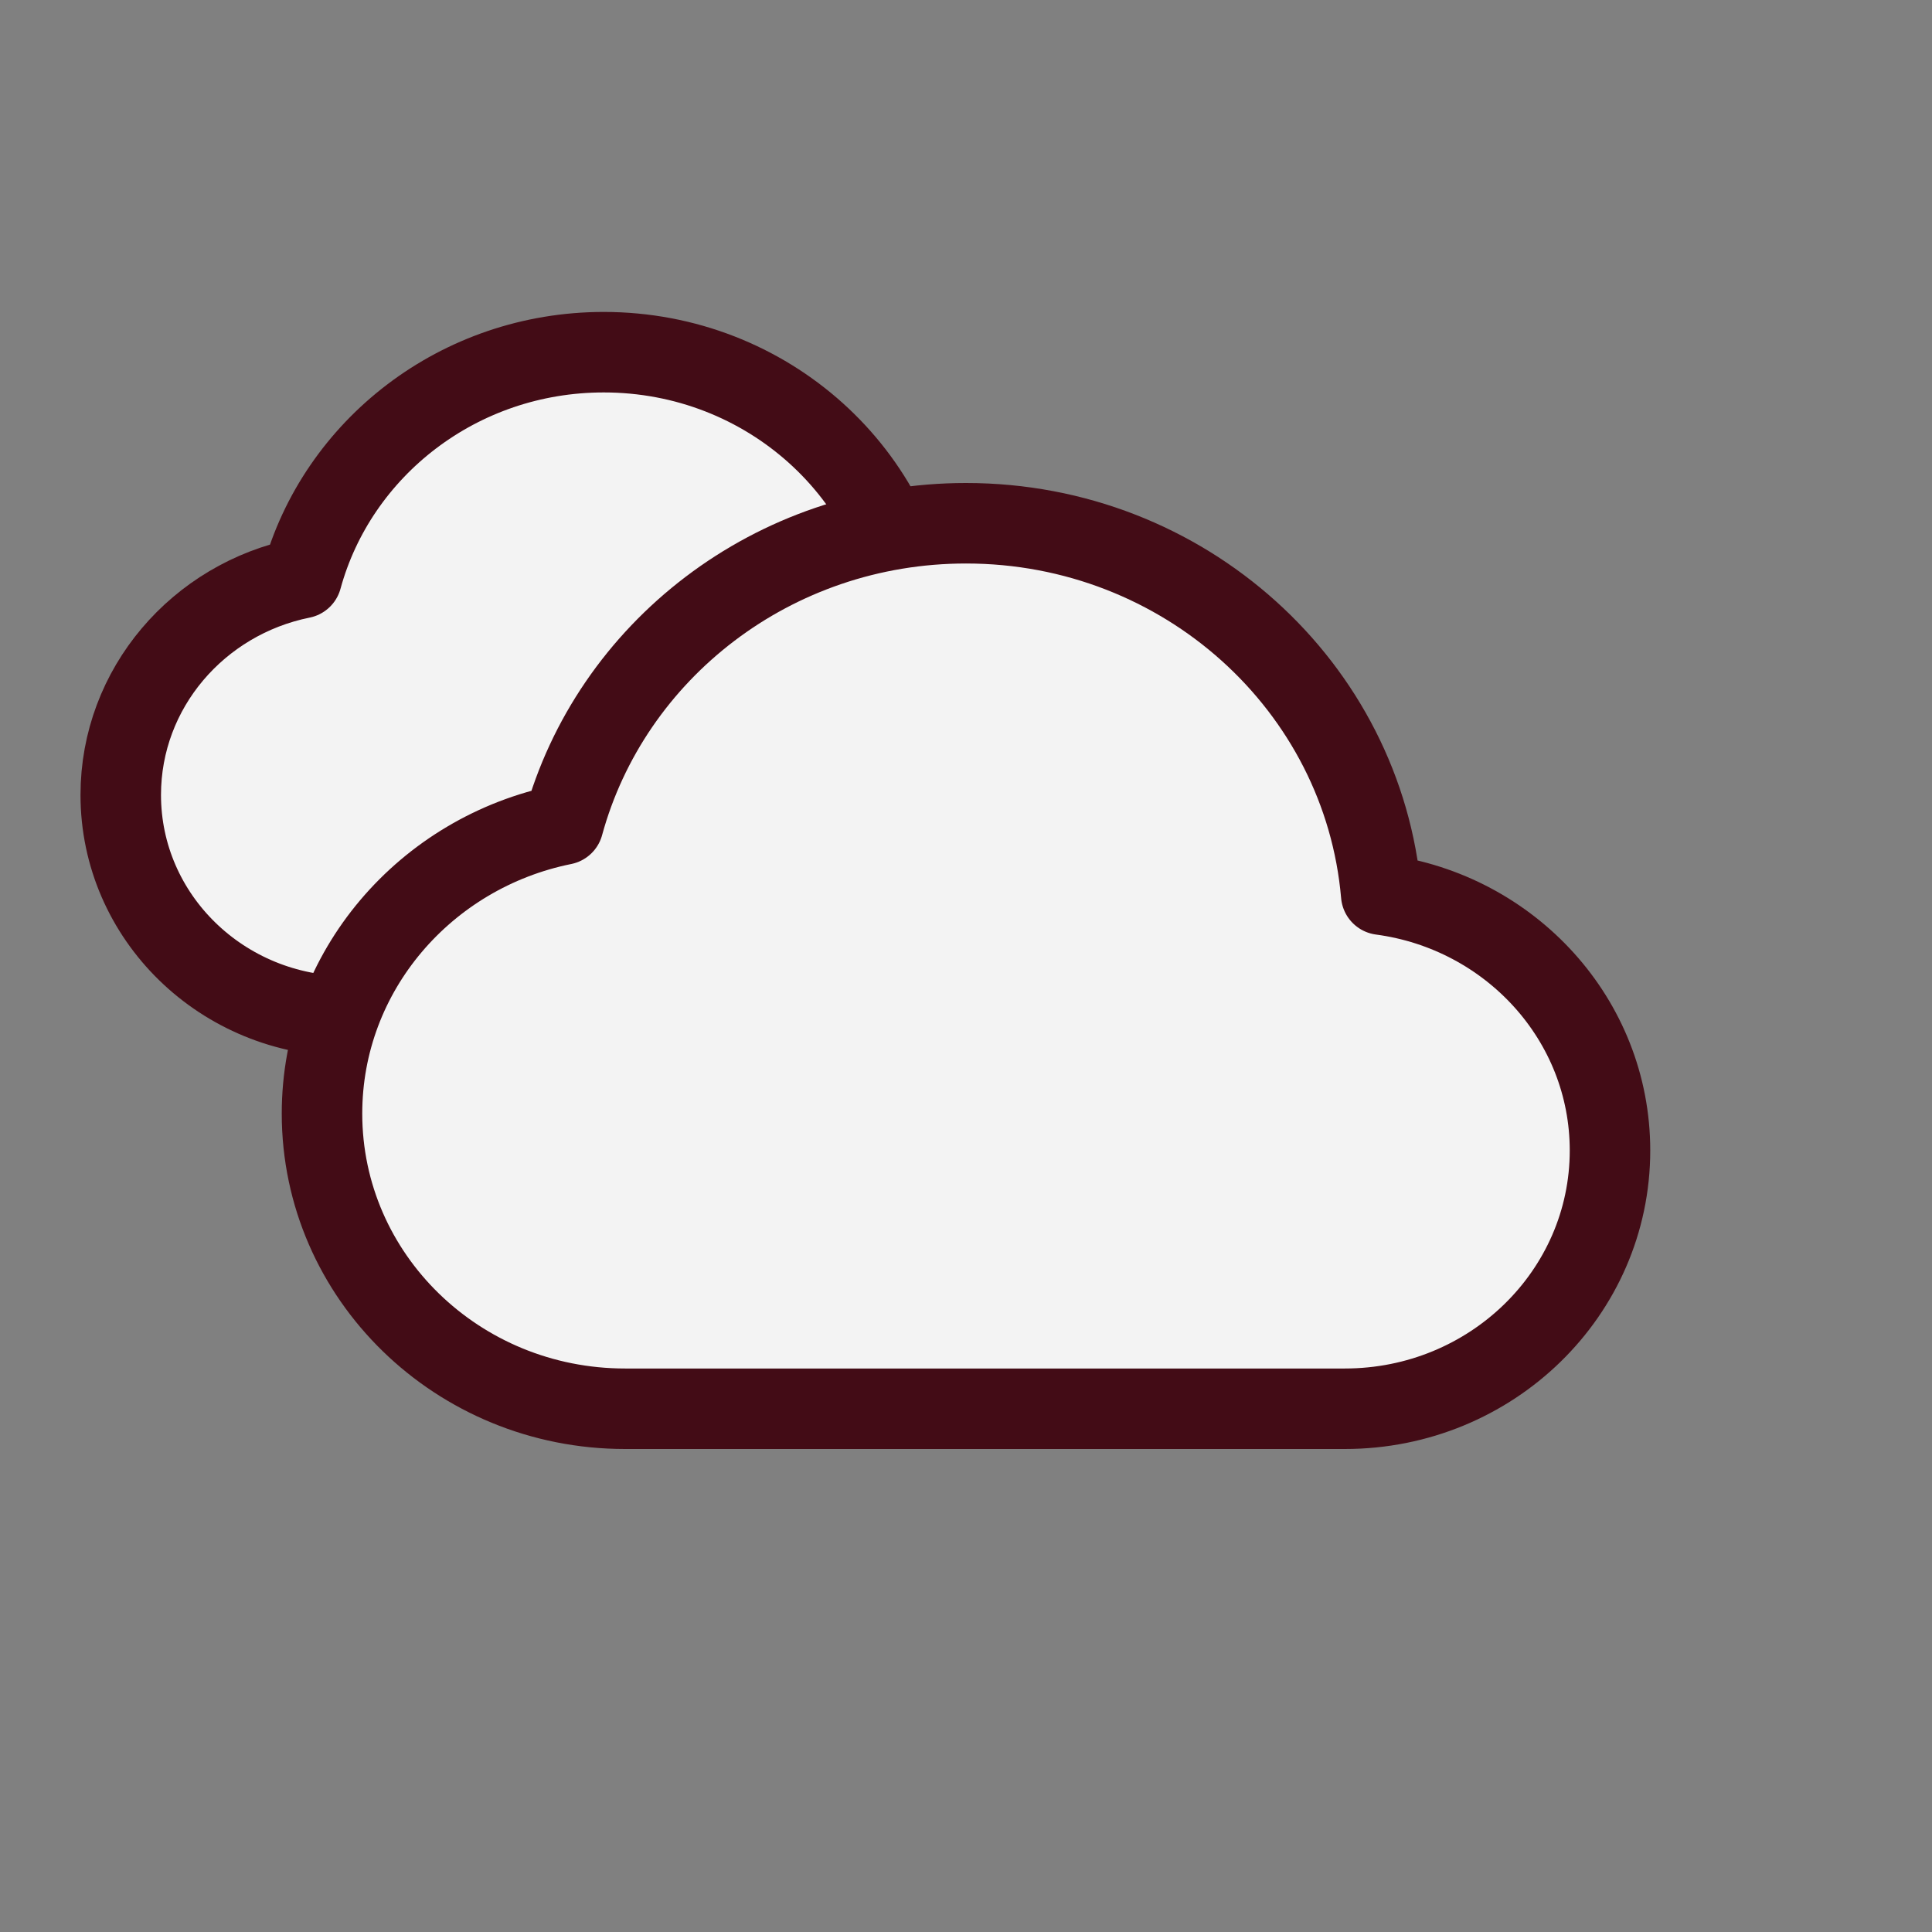 <svg width="48" height="48" viewBox="0 0 48 48" fill="none" xmlns="http://www.w3.org/2000/svg">
<rect x="0" y="0" width="48" height="48" fill="#808080" stroke="none"/>
<path fill-rule="evenodd" clip-rule="evenodd" d="M22.36 14.798C22.36 14.798 22.498 15.5 22.545 15.507C25.09 15.87 27 17.354 27 20C27 22.899 24.649 25.25 21.75 25.25H8.25C5.351 25.25 3 22.899 3 20C3 17.354 4.957 15.166 7.502 14.803C7.549 14.796 7.596 14.795 7.64 14.798C8.317 11.351 11.355 8.75 15 8.75C18.645 8.75 21.683 11.351 22.36 14.798Z" fill="#F3F3F3"/>
<path d="M8.647 25.25C5.528 25.25 3 22.788 3 19.75C3 17.097 4.929 14.882 7.495 14.364C8.378 11.132 11.403 8.75 15 8.75C19.066 8.75 22.402 11.794 22.737 15.67C25.145 15.992 27 18.004 27 20.438C27 23.095 24.788 25.25 22.059 25.25H8.647Z" stroke="#430C16" stroke-width="2" stroke-linecap="round" stroke-linejoin="round"/>
<path fill-rule="evenodd" clip-rule="evenodd" d="M33.813 21.064C33.813 21.064 33.997 22 34.06 22.009C37.454 22.493 40 24.473 40 28C40 31.866 36.866 35 33 35H15C11.134 35 8 31.866 8 28C8 24.473 10.609 21.554 14.003 21.07C14.066 21.061 14.127 21.06 14.187 21.064C15.089 16.468 19.14 13 24 13C28.86 13 32.911 16.468 33.813 21.064Z" fill="#F3F3F3"/>
<path d="M15.529 35C11.371 35 8 31.717 8 27.667C8 24.129 10.572 21.177 13.994 20.486C15.17 16.176 19.204 13 24 13C29.422 13 33.87 17.059 34.316 22.227C37.527 22.656 40 25.338 40 28.583C40 32.127 37.05 35 33.412 35H15.529Z" stroke="#430C16" stroke-width="2" stroke-linecap="round" stroke-linejoin="round"/>
</svg>
